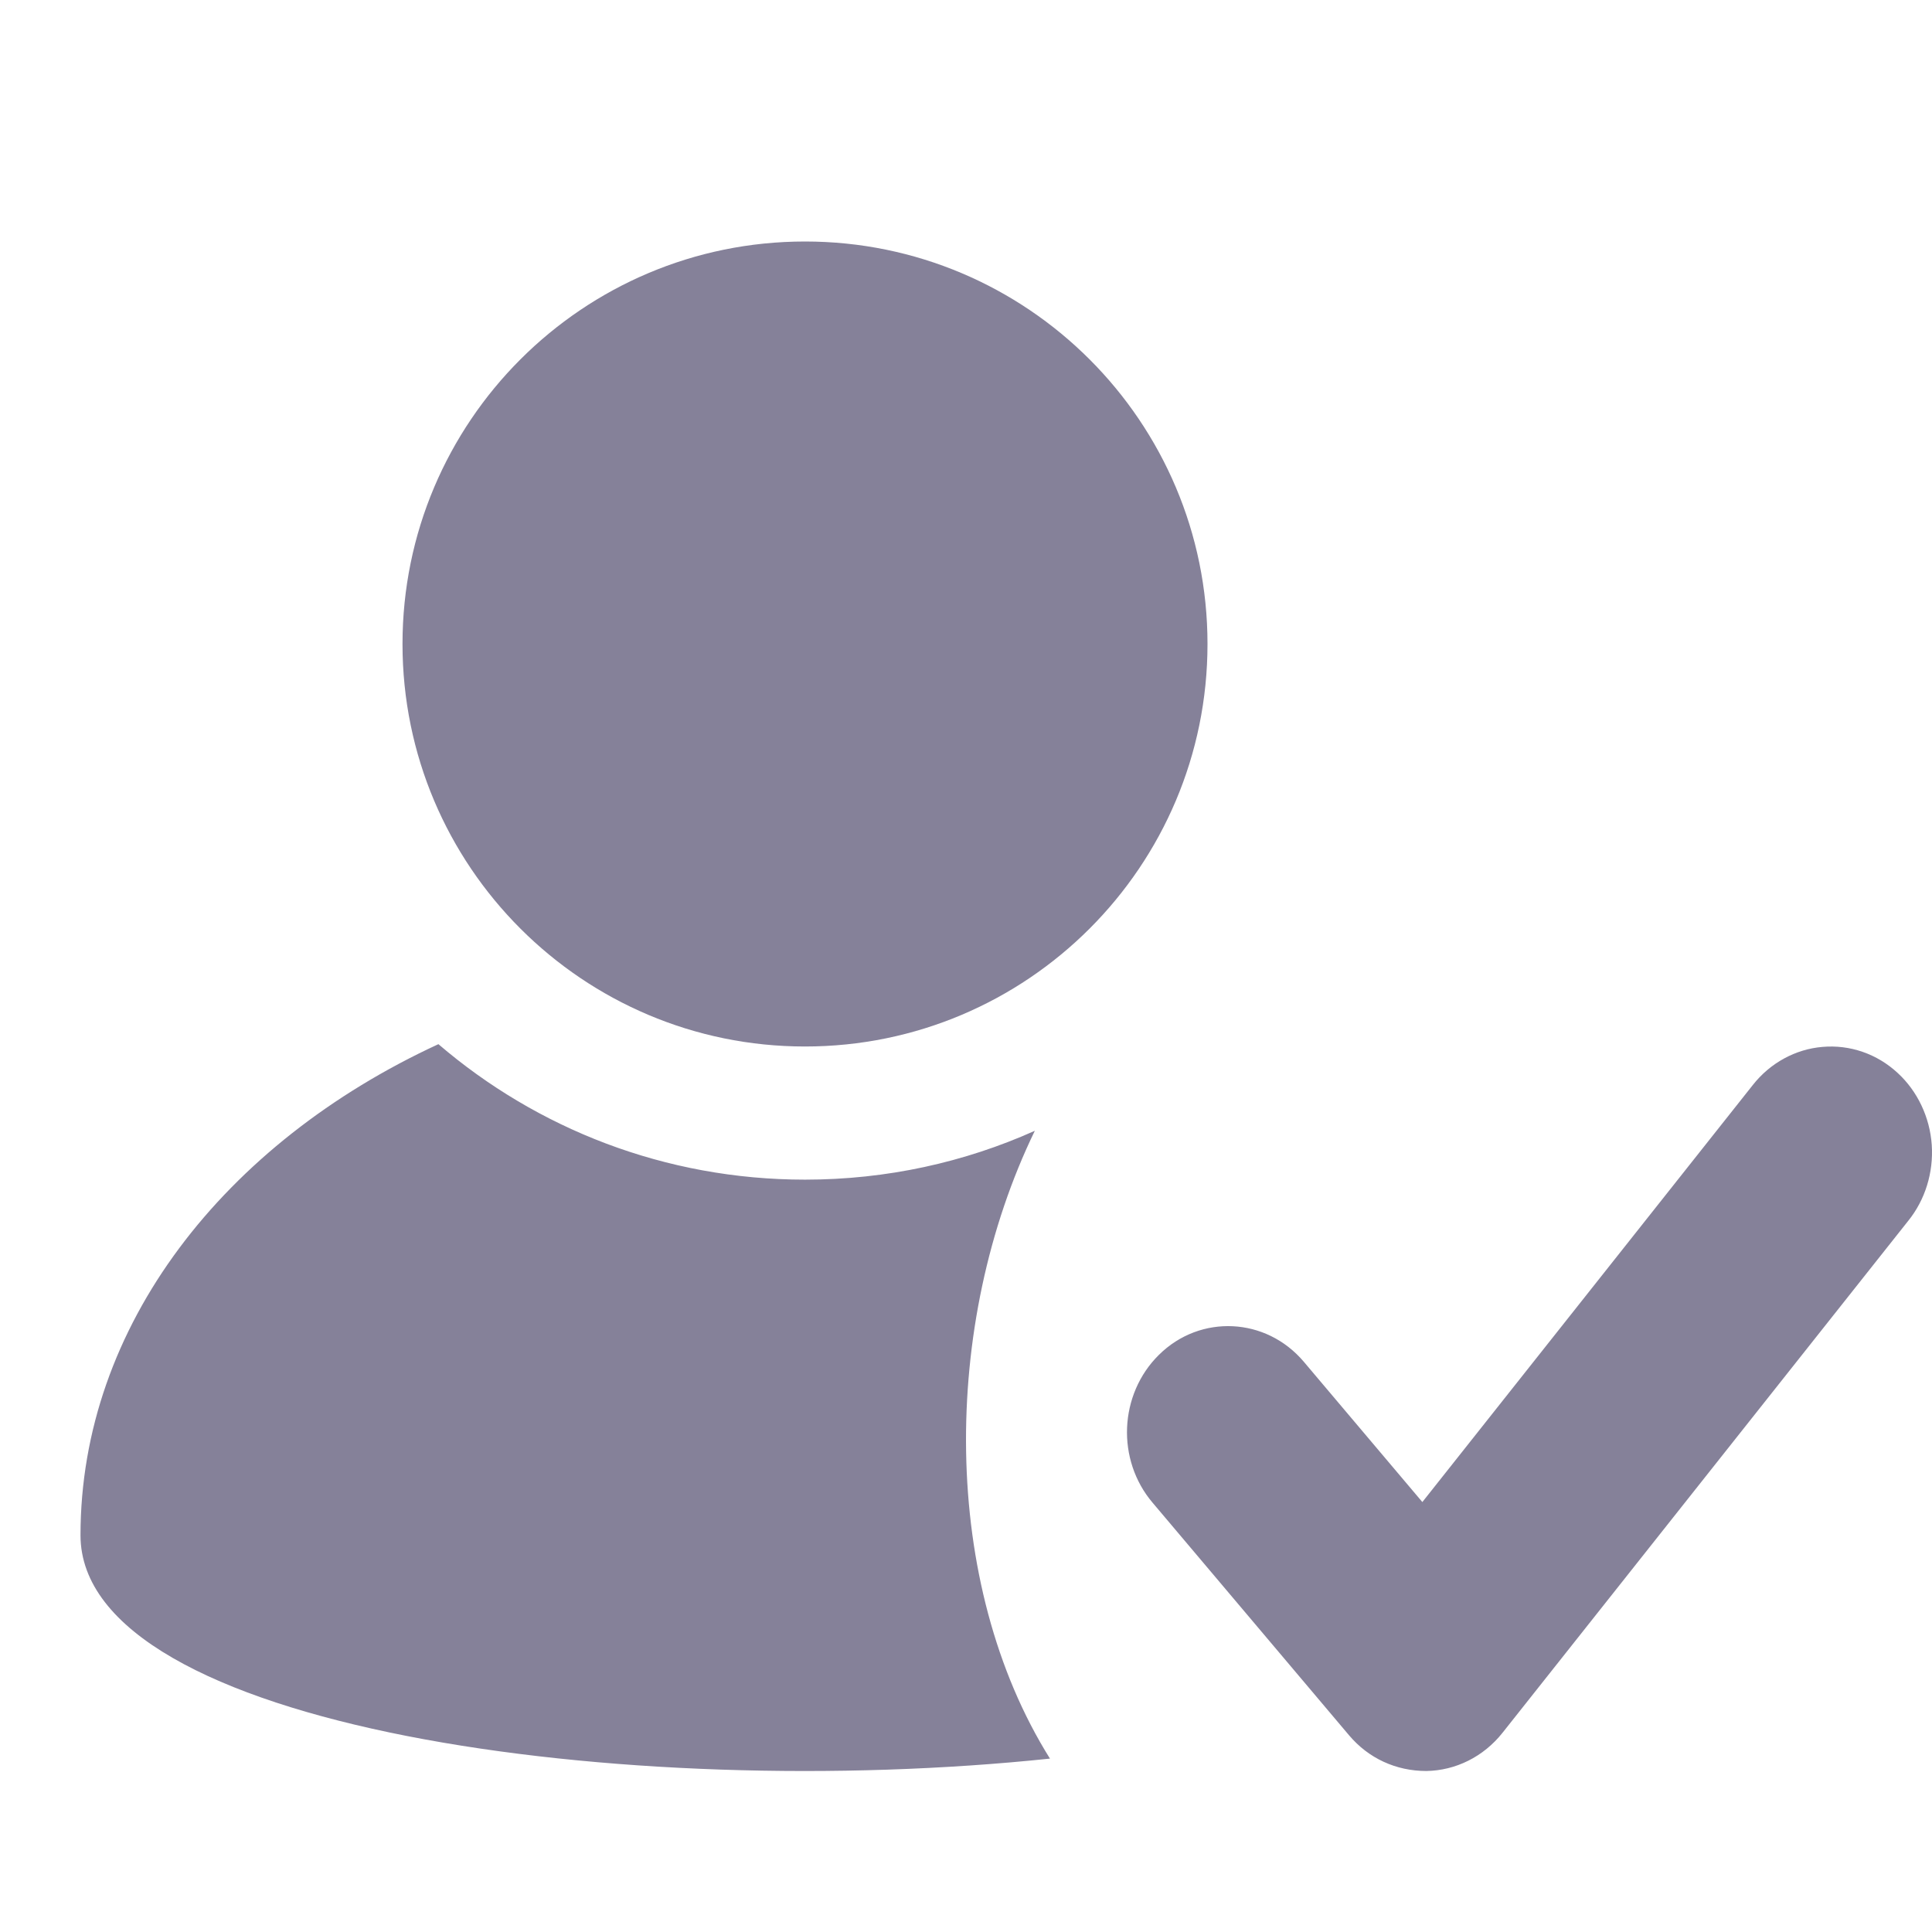 <?xml version="1.0" encoding="UTF-8"?>
<svg width="24px" height="24px" viewBox="0 0 24 24" version="1.1" xmlns="http://www.w3.org/2000/svg" xmlns:xlink="http://www.w3.org/1999/xlink">
    <g id="🗿" stroke="none" stroke-width="1" fill="none" fill-rule="evenodd">
        <g id="icon-upload-sheet" transform="translate(-112, -1480)">
            <g id="icon/following" transform="translate(112, 1480)">
                <rect id="bound" x="0" y="0" width="24" height="24"></rect>
                <path d="M18.665,21.525 C18.428,21.824 18.082,21.994 17.719,22 C17.338,22 16.998,21.84 16.759,21.557 L14.317,18.666 C14.093,18.402 13.987,18.066 14.001,17.734 C14.015,17.401 14.149,17.075 14.395,16.832 C14.655,16.574 14.989,16.459 15.315,16.475 C15.639,16.491 15.96,16.637 16.197,16.917 L17.669,18.659 L21.772,13.481 C21.99,13.203 22.305,13.033 22.639,13.005 C22.978,12.975 23.317,13.09 23.575,13.33 C23.819,13.555 23.973,13.877 23.997,14.223 C24.02,14.567 23.914,14.906 23.706,15.164 L18.665,21.525 Z M12.855,14.047 C11.688,16.452 11.683,19.674 13.043,21.846 C7.802,22.397 1,21.472 1,19.071 C1,16.471 2.786,14.199 5.446,12.971 C6.67,14.02 8.261,14.654 10,14.654 C11.017,14.654 11.983,14.438 12.855,14.047 Z M10,13 C7.239,13 5,10.761 5,8 C5,5.239 7.239,3 10,3 C12.761,3 15,5.239 15,8 C15,10.761 12.761,13 10,13 Z" id="Combined-Shape" fill="#858199" fill-rule="evenodd"></path>
            </g>
        </g>
    </g>
</svg>